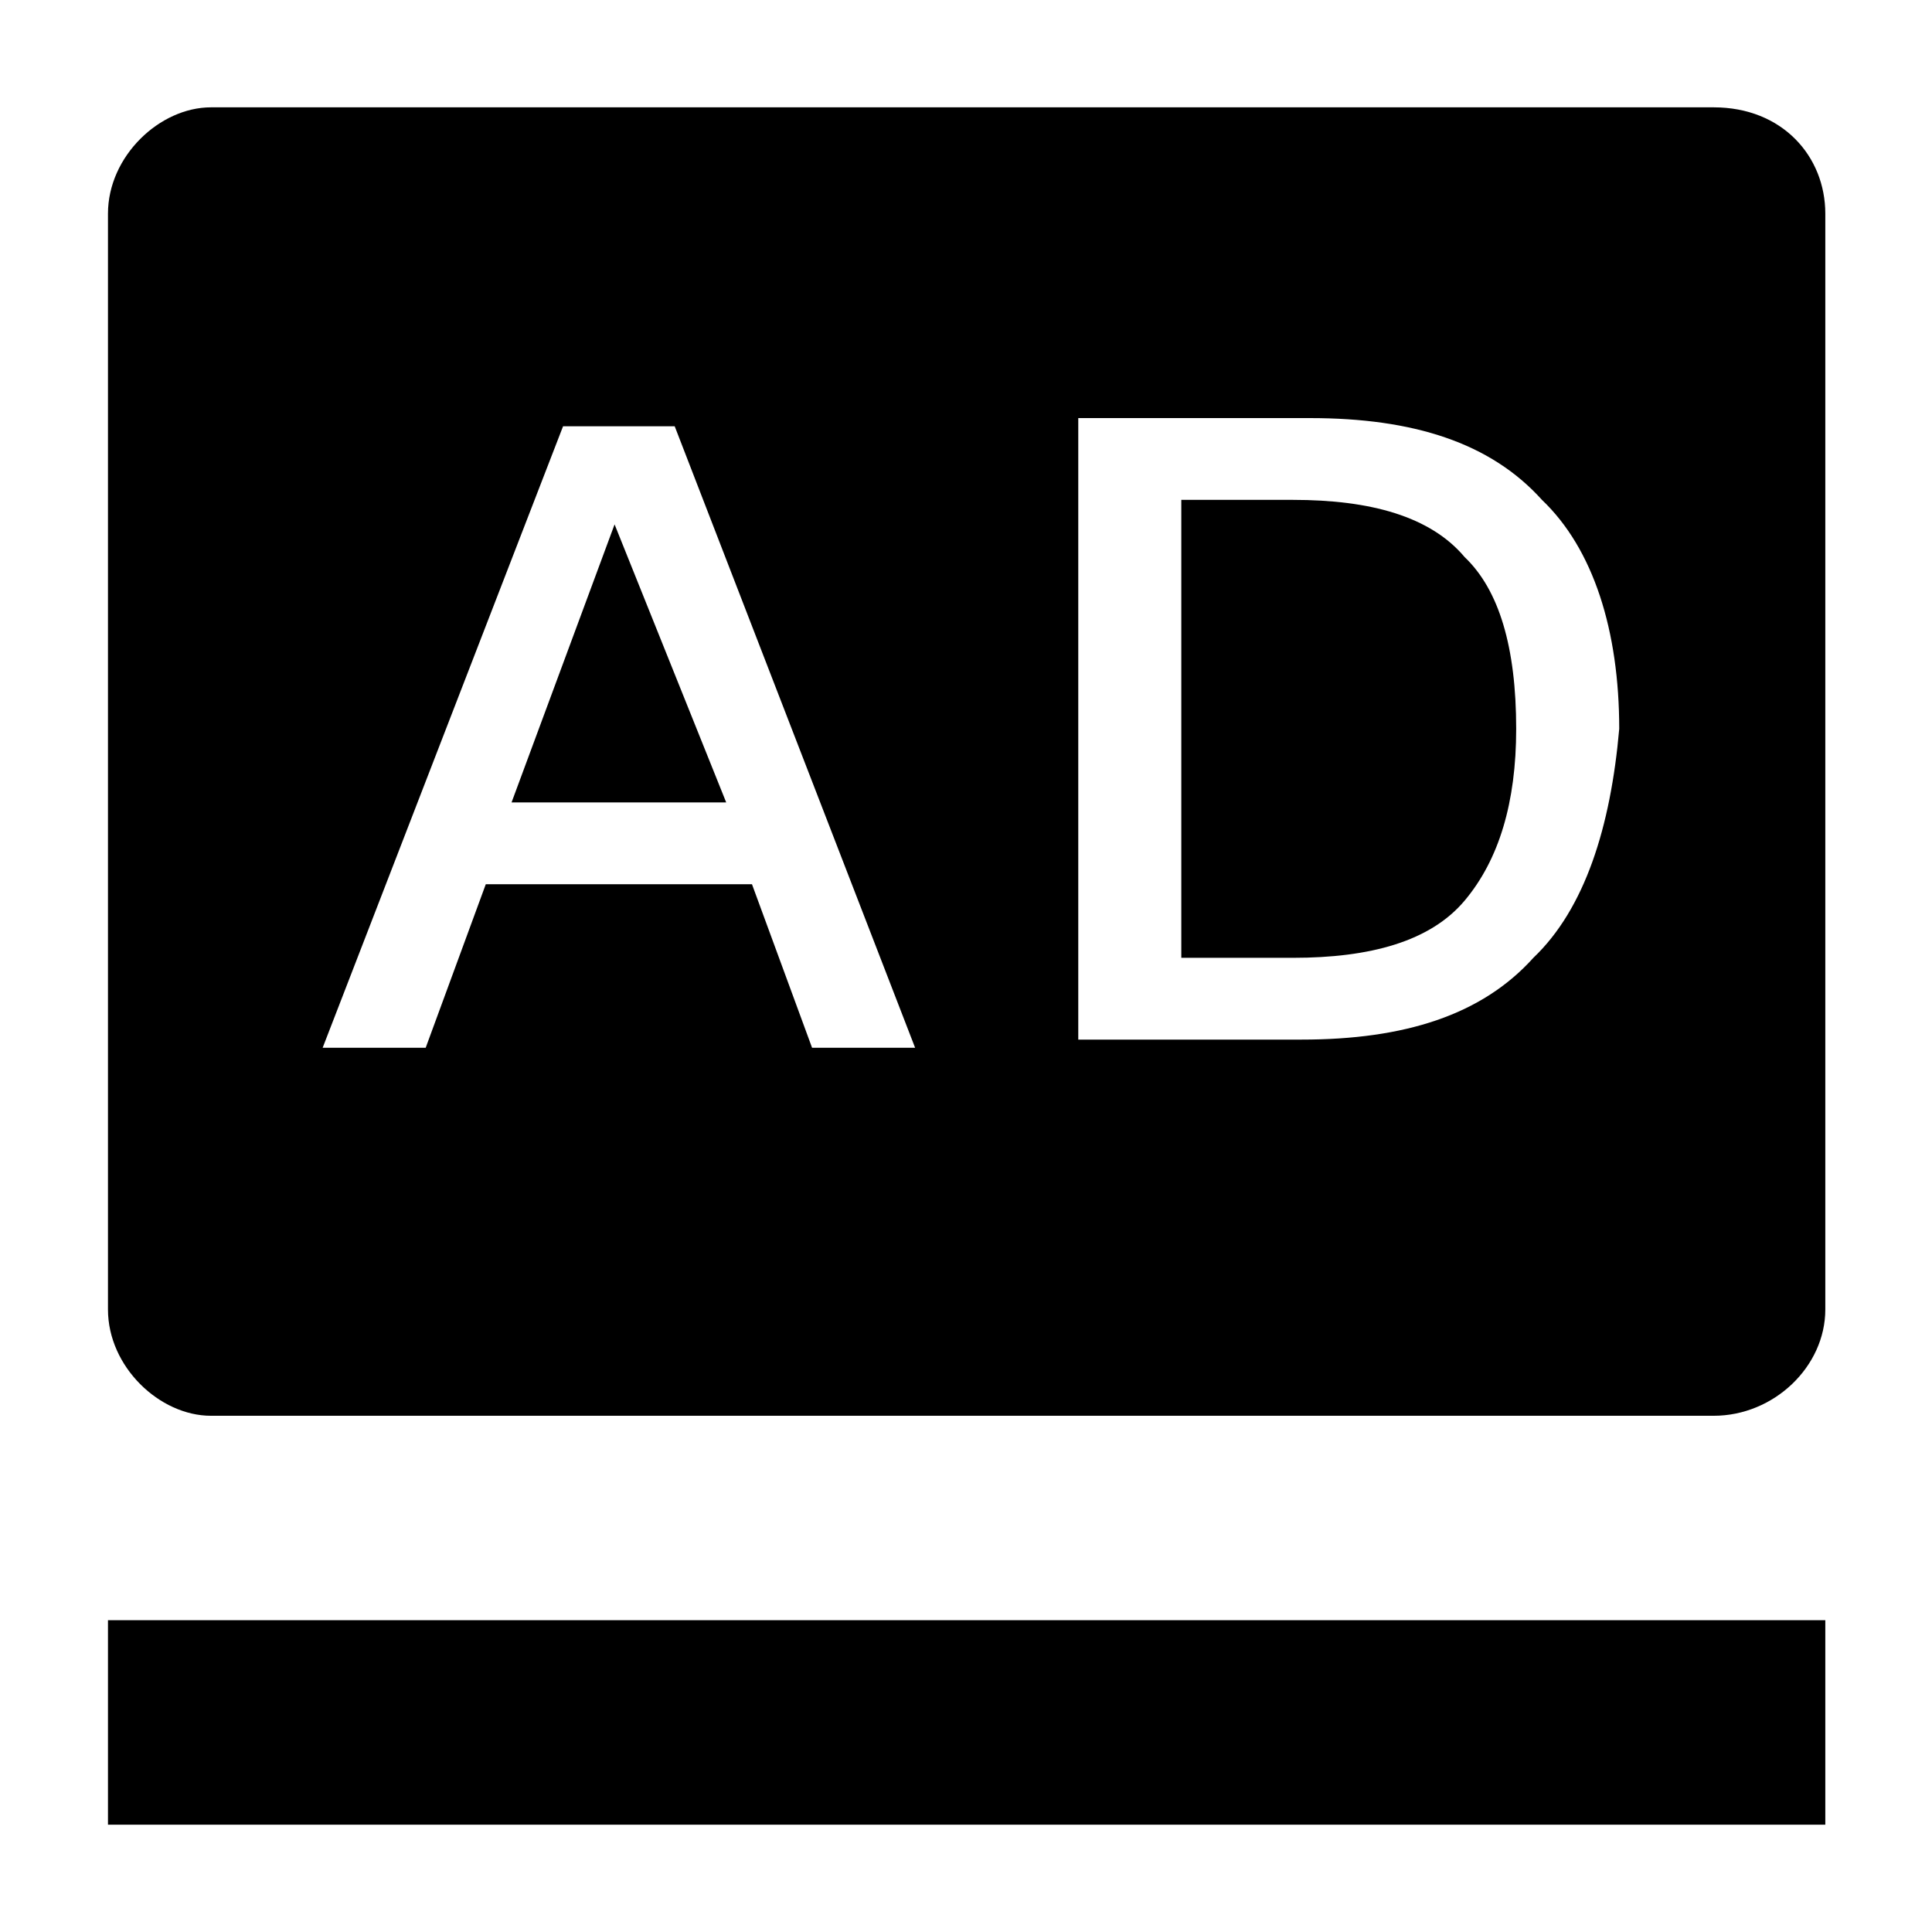 <!-- Generated by IcoMoon.io -->
<svg version="1.1" xmlns="http://www.w3.org/2000/svg" width="1024" height="1024" viewBox="0 0 1024 1024">
<title></title>
<g id="icomoon-ignore">
</g>
<path d="M325.743 277.943l-54.613 147.369h113.778l-59.164-147.369zM685.281 264.94h-59.164v242.726h59.164c40.96 0 72.818-8.669 91.022-30.341s27.307-52.013 27.307-91.022c0-43.344-9.102-73.685-27.307-91.022-18.204-21.672-50.062-30.341-91.022-30.341zM908.285 56.889h-796.444c-27.307 0-54.613 26.006-54.613 56.347v580.808c0 30.341 27.307 56.347 54.613 56.347h796.444c31.858 0 59.164-26.006 59.164-56.347v-580.808c0-30.341-22.756-56.347-59.164-56.347zM430.419 555.344l-31.858-86.688h-141.084l-31.858 86.688h-54.613l127.431-329.414h59.164l127.431 329.414h-54.613zM812.712 507.666c-27.307 30.341-68.267 43.344-122.88 43.344h-118.329v-329.414h122.88c54.613 0 95.573 13.003 122.88 43.344 27.307 26.006 40.96 69.35 40.96 121.363-4.551 52.013-18.204 95.357-45.511 121.363v0zM57.228 967.111h910.222v-108.36h-910.222v108.36z"></path>
</svg>
